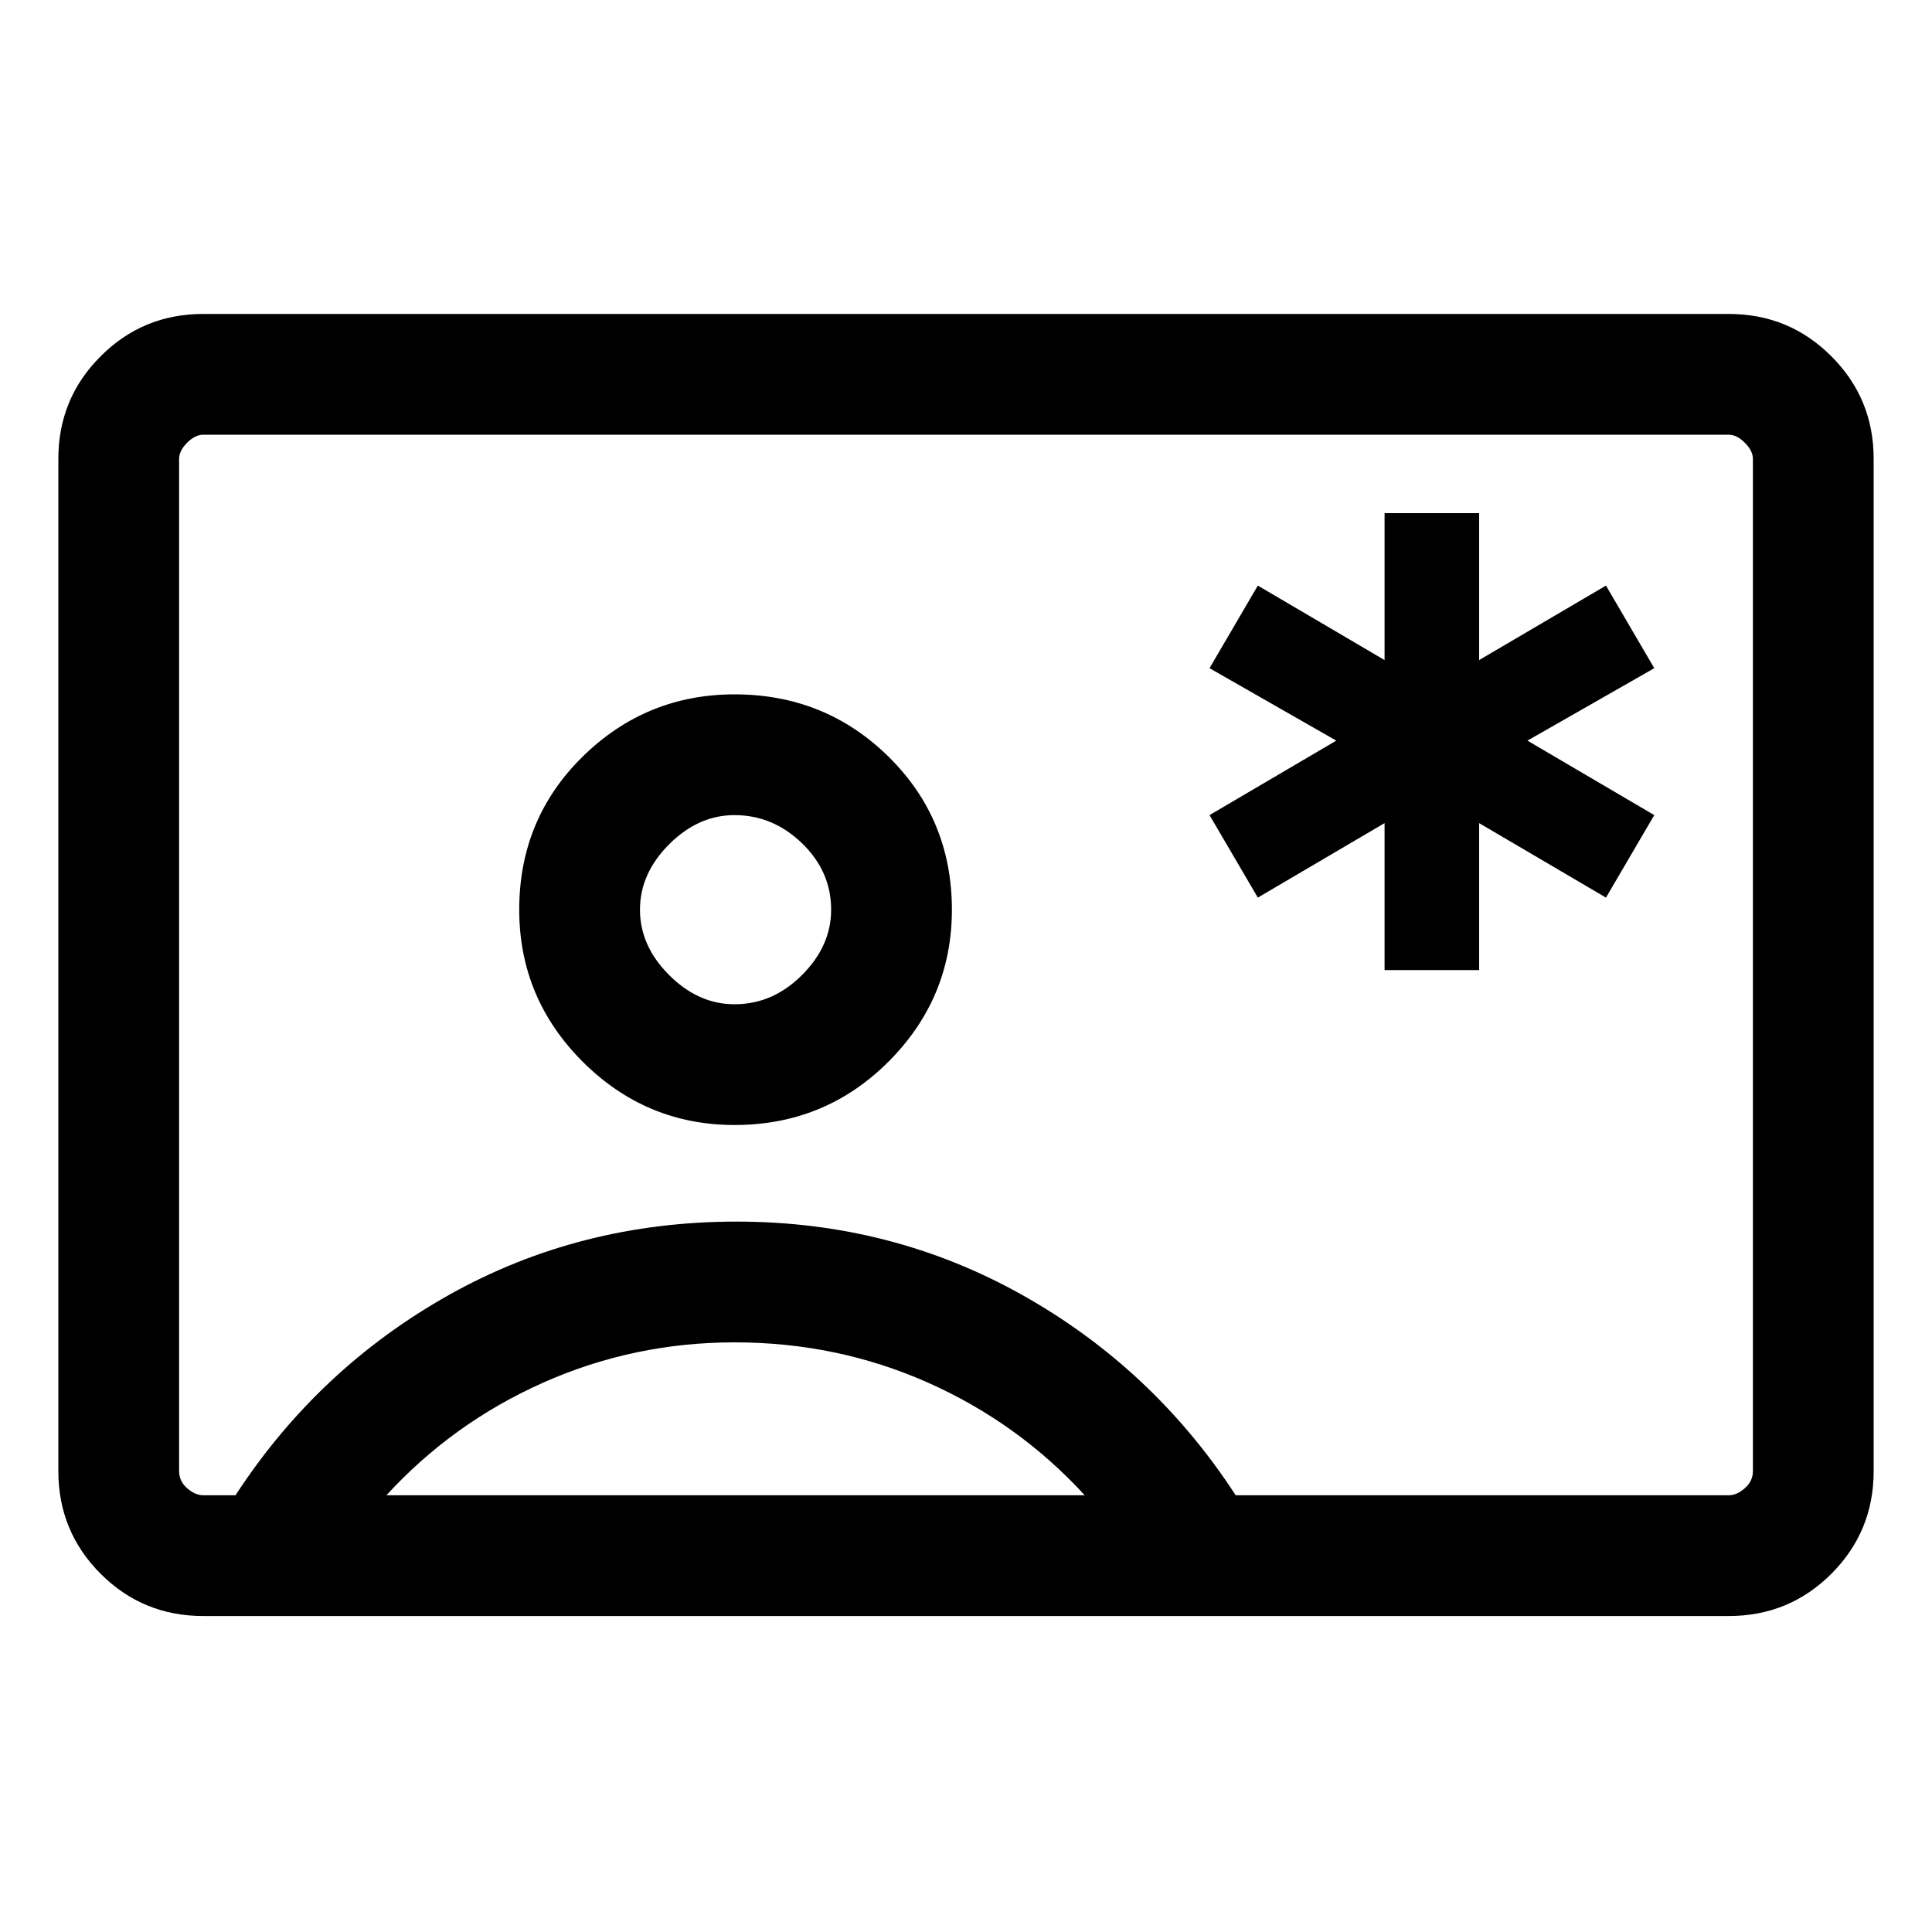 <svg xmlns="http://www.w3.org/2000/svg" height="20" width="20"><path d="M14.333 10.042h.979V8.521l1.313.771.5-.854-1.313-.771 1.313-.75-.5-.855-1.313.771V5.312h-.979v1.521l-1.312-.771-.5.855 1.312.75-1.312.771.5.854 1.312-.771ZM2.104 16.729q-.625 0-1.062-.437-.438-.438-.438-1.063V4.75q0-.625.438-1.062.437-.438 1.062-.438h15.792q.625 0 1.062.438.438.437.438 1.062v10.479q0 .625-.438 1.063-.437.437-1.062.437Zm10.688-1.25h5.104q.083 0 .166-.073.084-.073.084-.177V4.75q0-.083-.084-.167-.083-.083-.166-.083H2.104q-.083 0-.167.083-.083.084-.083.167v10.479q0 .104.083.177.084.073.167.073h.334q.854-1.312 2.208-2.073 1.354-.76 2.979-.76 1.604 0 2.958.76 1.355.761 2.209 2.073Zm-5.188-3.833q.938 0 1.594-.656.656-.657.656-1.573 0-.938-.656-1.584-.656-.645-1.594-.645-.916 0-1.573.645-.656.646-.656 1.584 0 .916.656 1.573.657.656 1.573.656ZM4 15.479h7.229q-.687-.75-1.625-1.167-.937-.416-2-.416-1.042 0-1.979.416-.937.417-1.625 1.167Zm3.604-5.083q-.375 0-.677-.302-.302-.302-.302-.677 0-.375.302-.677.302-.302.677-.302.396 0 .698.291.302.292.302.688 0 .375-.302.677-.302.302-.698.302ZM10 9.979Z"/></svg>